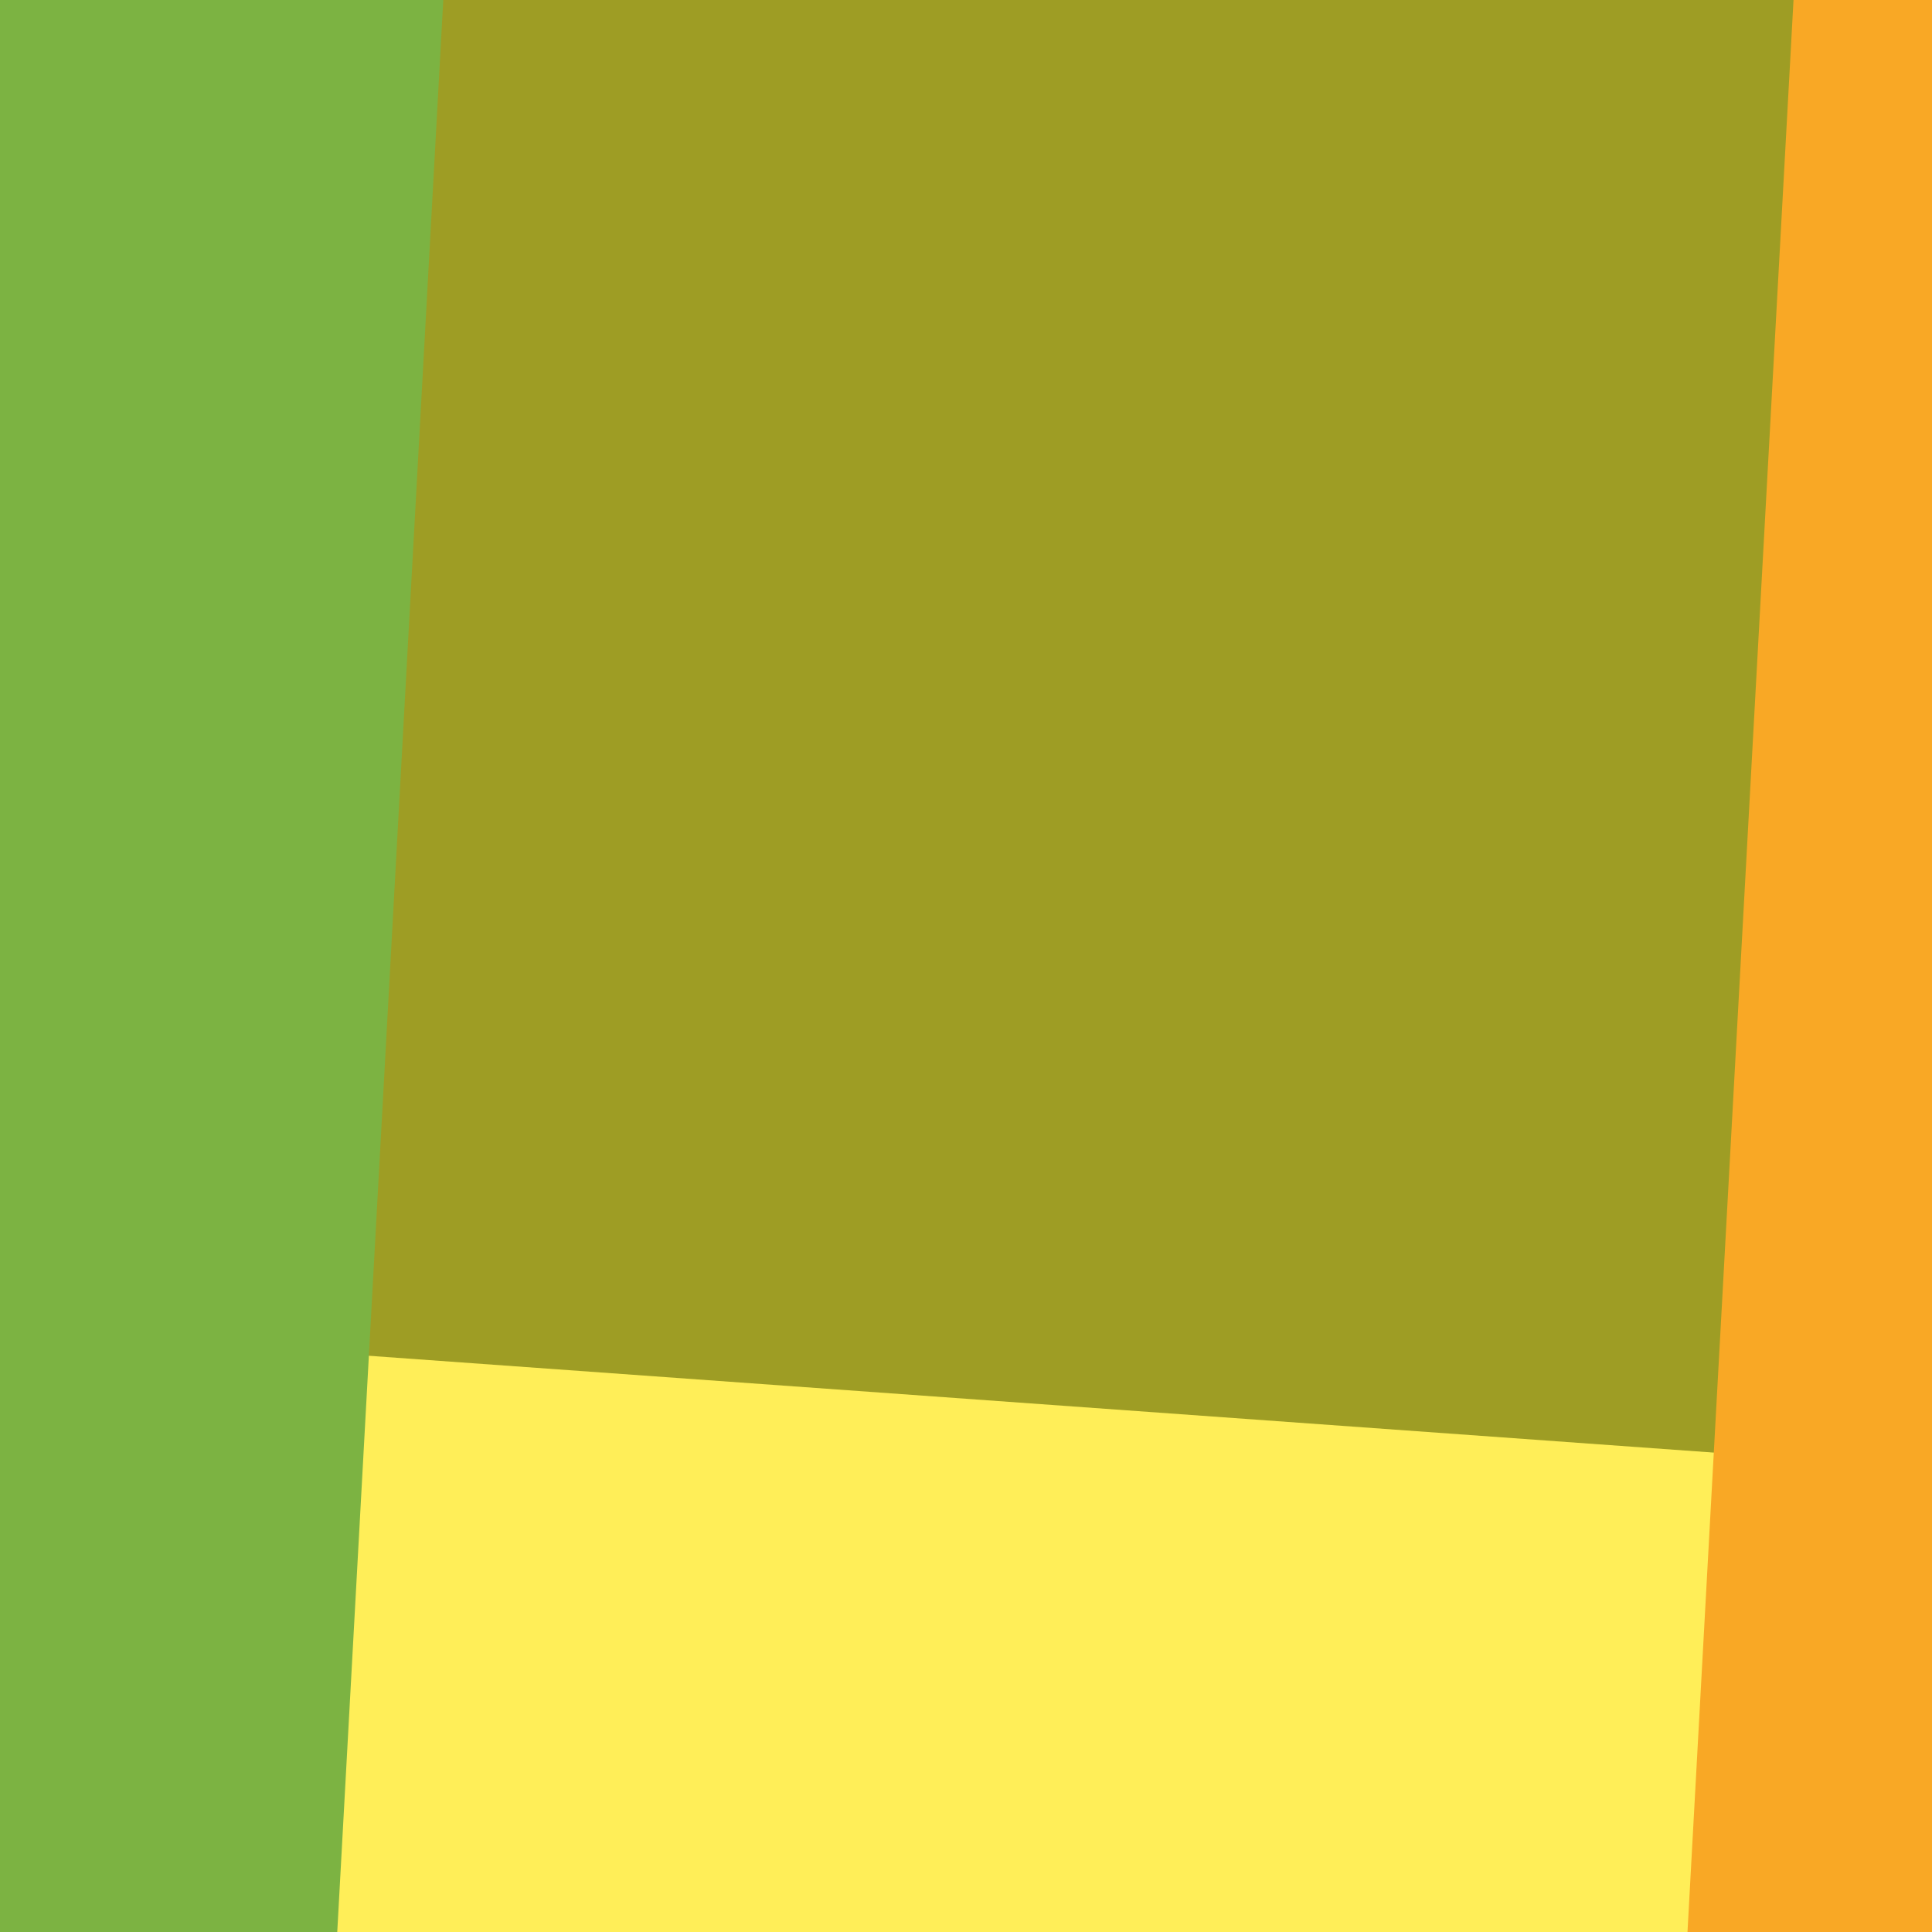 <svg width="1000" height="1000" viewBox="0 0 1000 1000" fill="none" xmlns="http://www.w3.org/2000/svg">
<rect x="0" y="0" width="1000" height="1000" fill="#333333" stroke="none"/>
<g clip-path="url(#clip0)">
<rect width="1000" height="1000" transform="translate(0 1000) rotate(-90)" fill="white"/>
<rect width="1000" height="999.999" transform="matrix(-9.74646e-08 -1 -1 2.77696e-07 1000 1000)" fill="#9E9D24"/>
<path d="M1000 1000L1000 760L0.001 688L0.001 1000L1000 1000Z" fill="#FFEE58"/>
<path d="M1000 1000L1000 0L928.32 0L873.44 1000L1000 1000Z" fill="#F9A825" style="mix-blend-mode:overlay"/>
<path d="M0 1000L3.70949e-05 0L229.44 0L174.56 1000L0 1000Z" fill="#7CB342" style="mix-blend-mode:overlay"/>
</g>
<defs>
<clipPath id="clip0">
<rect width="1000" height="1000" fill="white" transform="translate(0 1000) rotate(-90)"/>
</clipPath>
</defs>
</svg>
